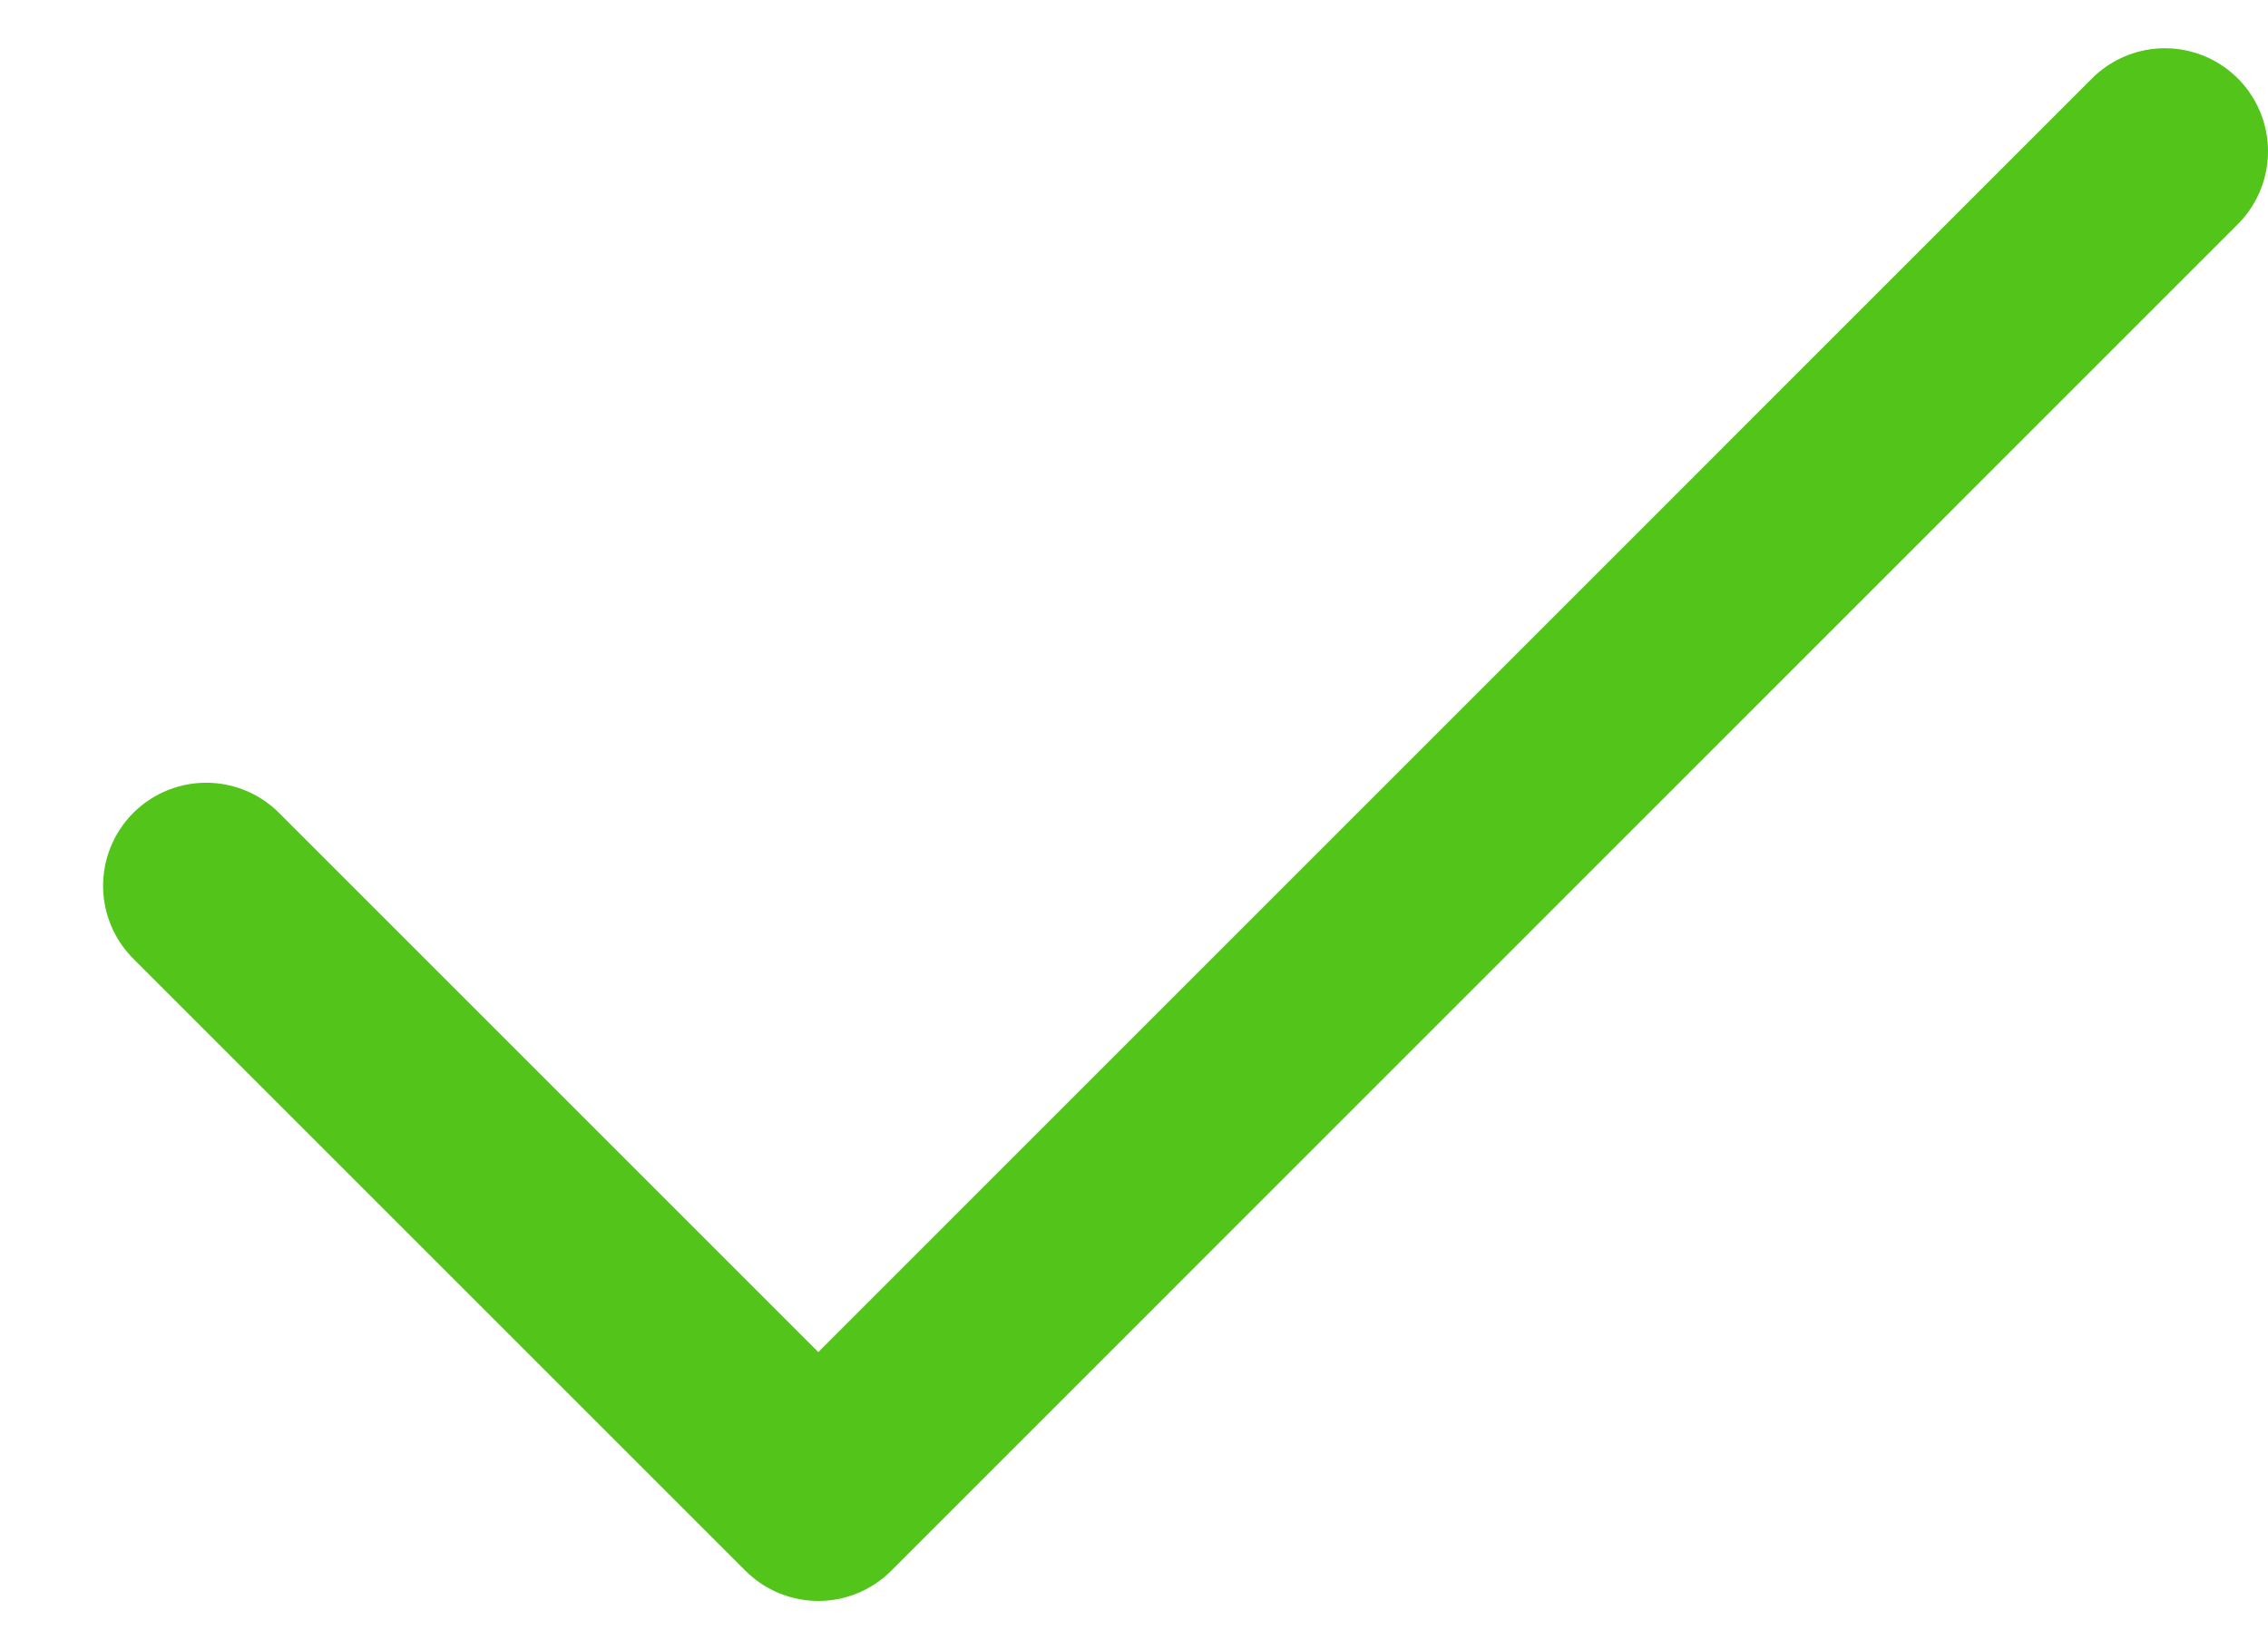 <svg width="11" height="8" viewBox="0 0 11 8" fill="none" xmlns="http://www.w3.org/2000/svg">
<path id="Vector" d="M10.5 0.734L3.969 7.266L1 4.297" stroke="#52C41A" stroke-linecap="round" stroke-linejoin="round"/>
</svg>
